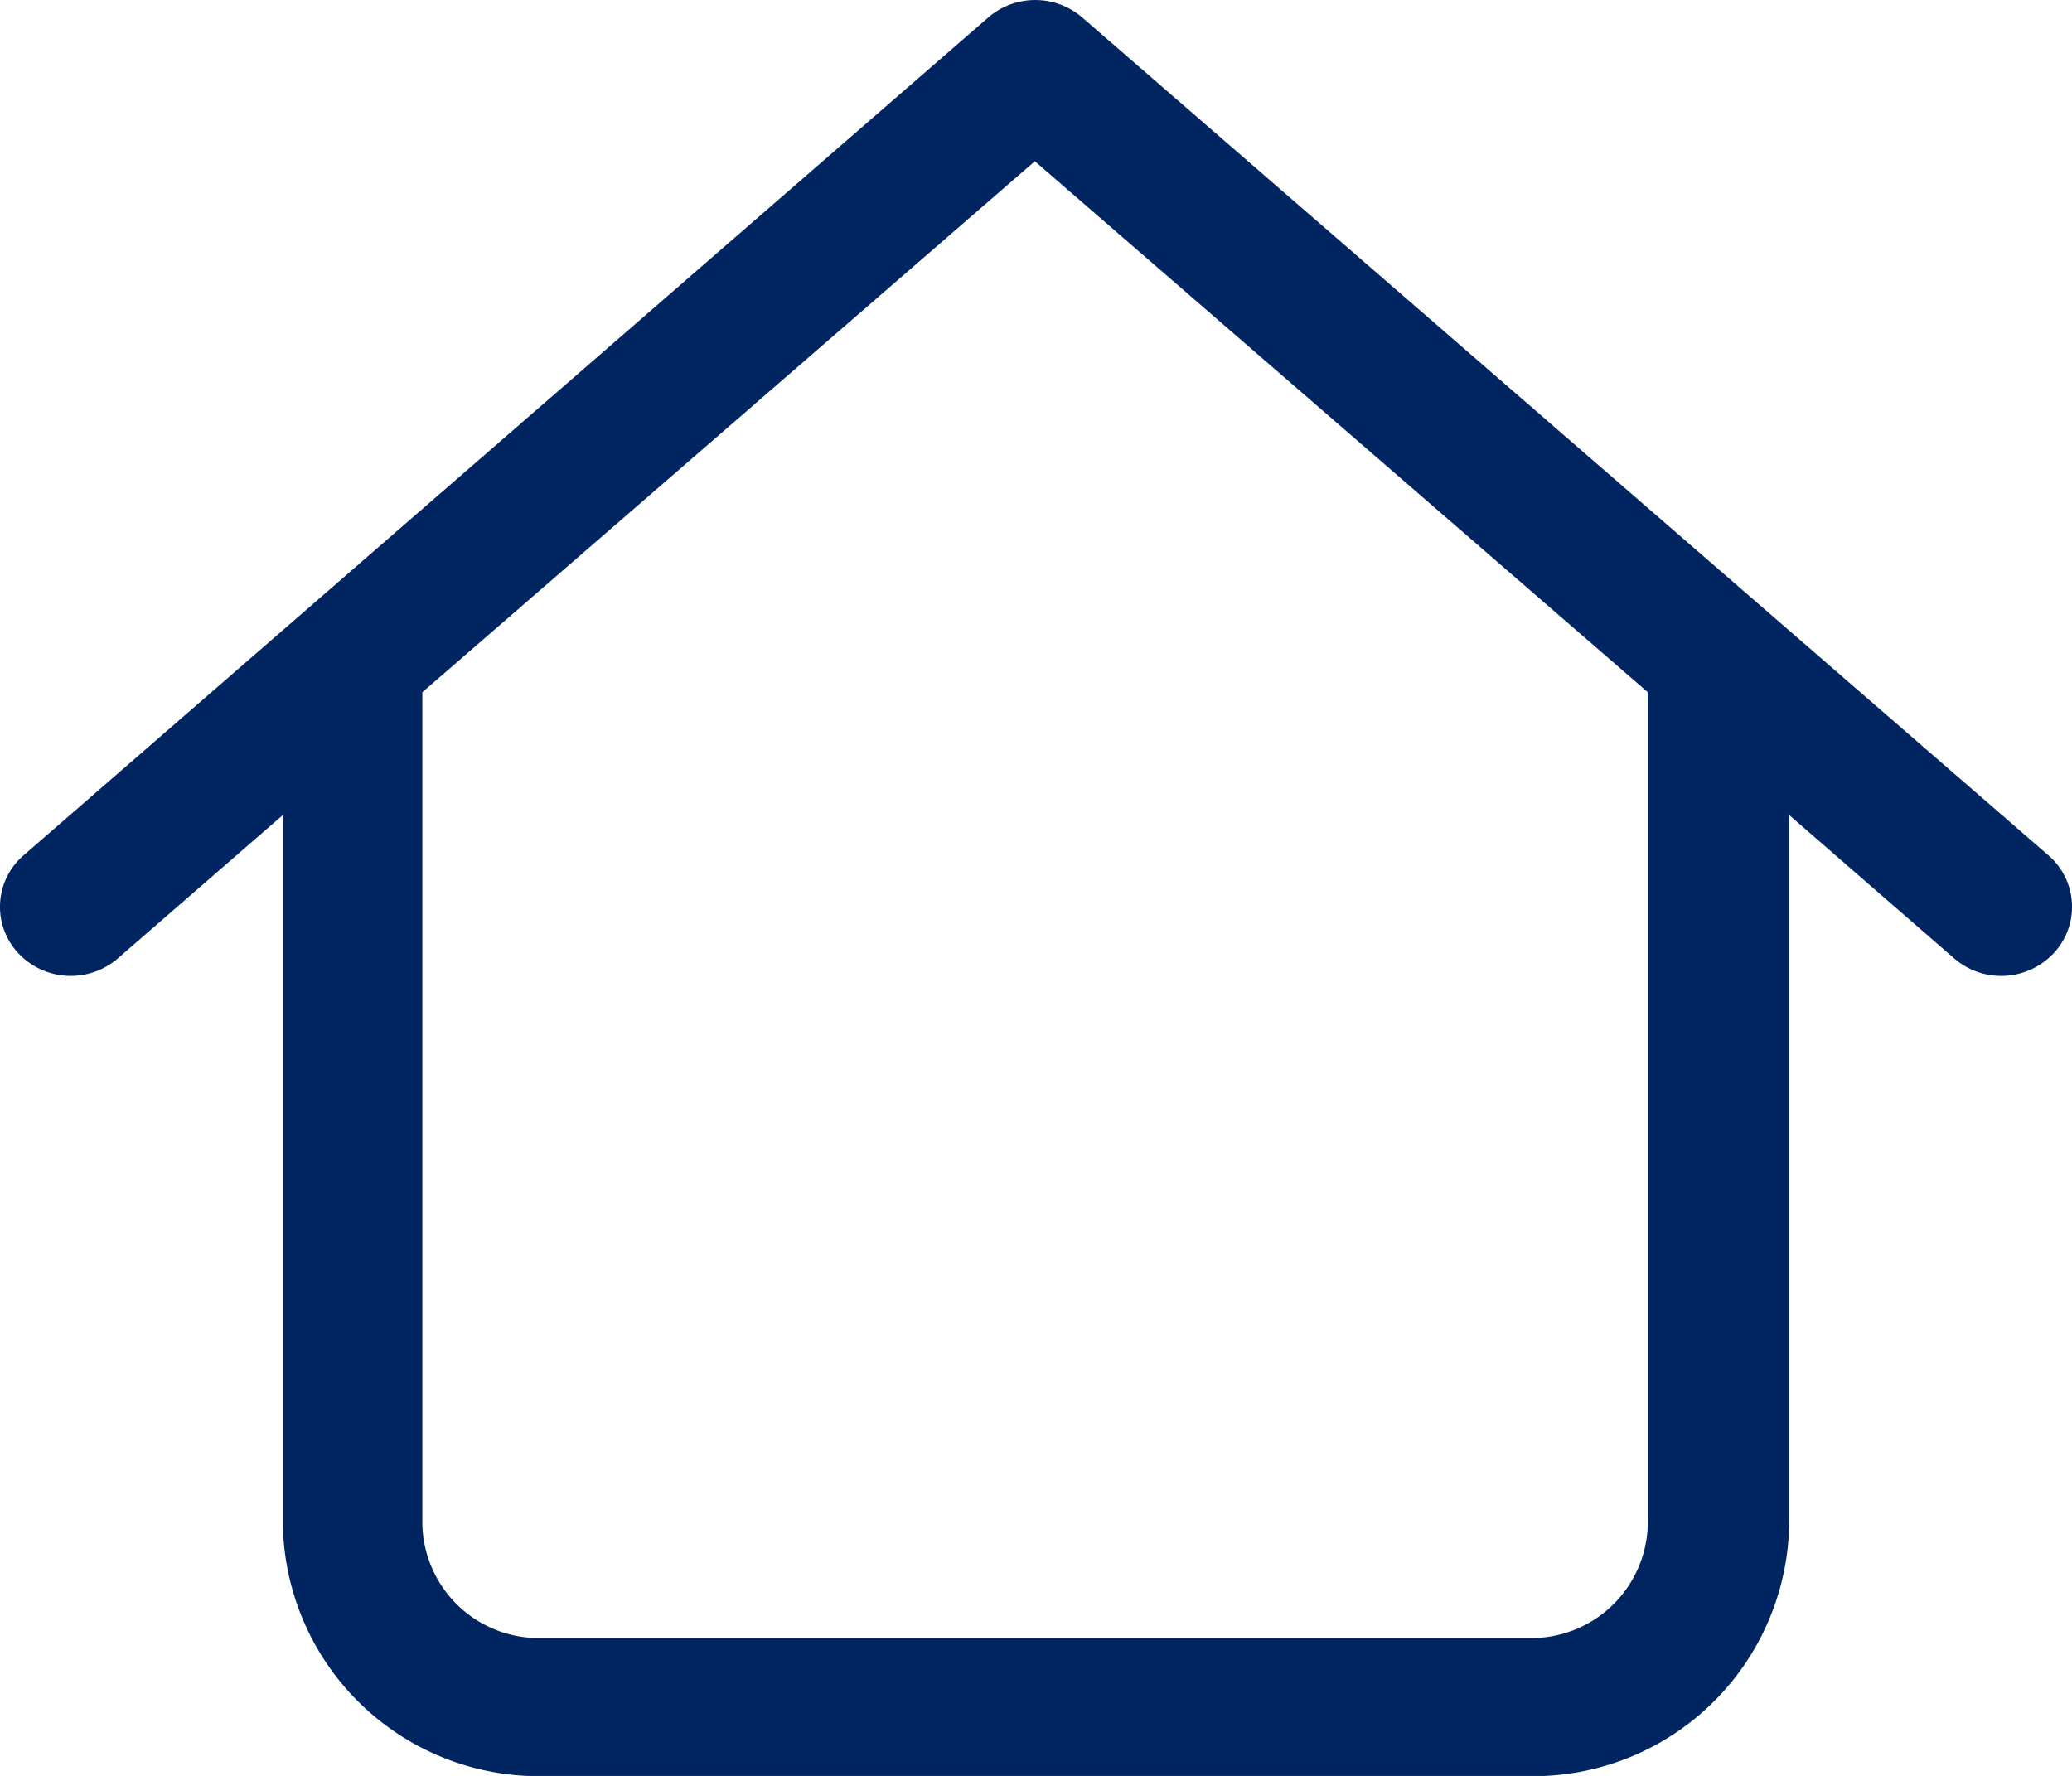 <svg xmlns="http://www.w3.org/2000/svg" width="18" height="15.429" viewBox="0 0 18 15.429"><defs><style>.a{fill:#012560;}</style></defs><path class="a" d="M15.46,11.539a.625.625,0,0,0-.819,0L6.262,18.817a.59.59,0,0,0-.049.847.625.625,0,0,0,.868.048l1.433-1.245v6.15a2.225,2.225,0,0,0,2.251,2.2h8.584a2.225,2.225,0,0,0,2.251-2.2v-6.15l1.433,1.245a.625.625,0,0,0,.868-.048.59.59,0,0,0-.049-.847Zm4.912,13.078a1.011,1.011,0,0,1-1.023,1h-8.6a1.011,1.011,0,0,1-1.023-1V17.4l5.321-4.613L20.372,17.4Z" transform="translate(-6.057 -11.386)"/></svg>